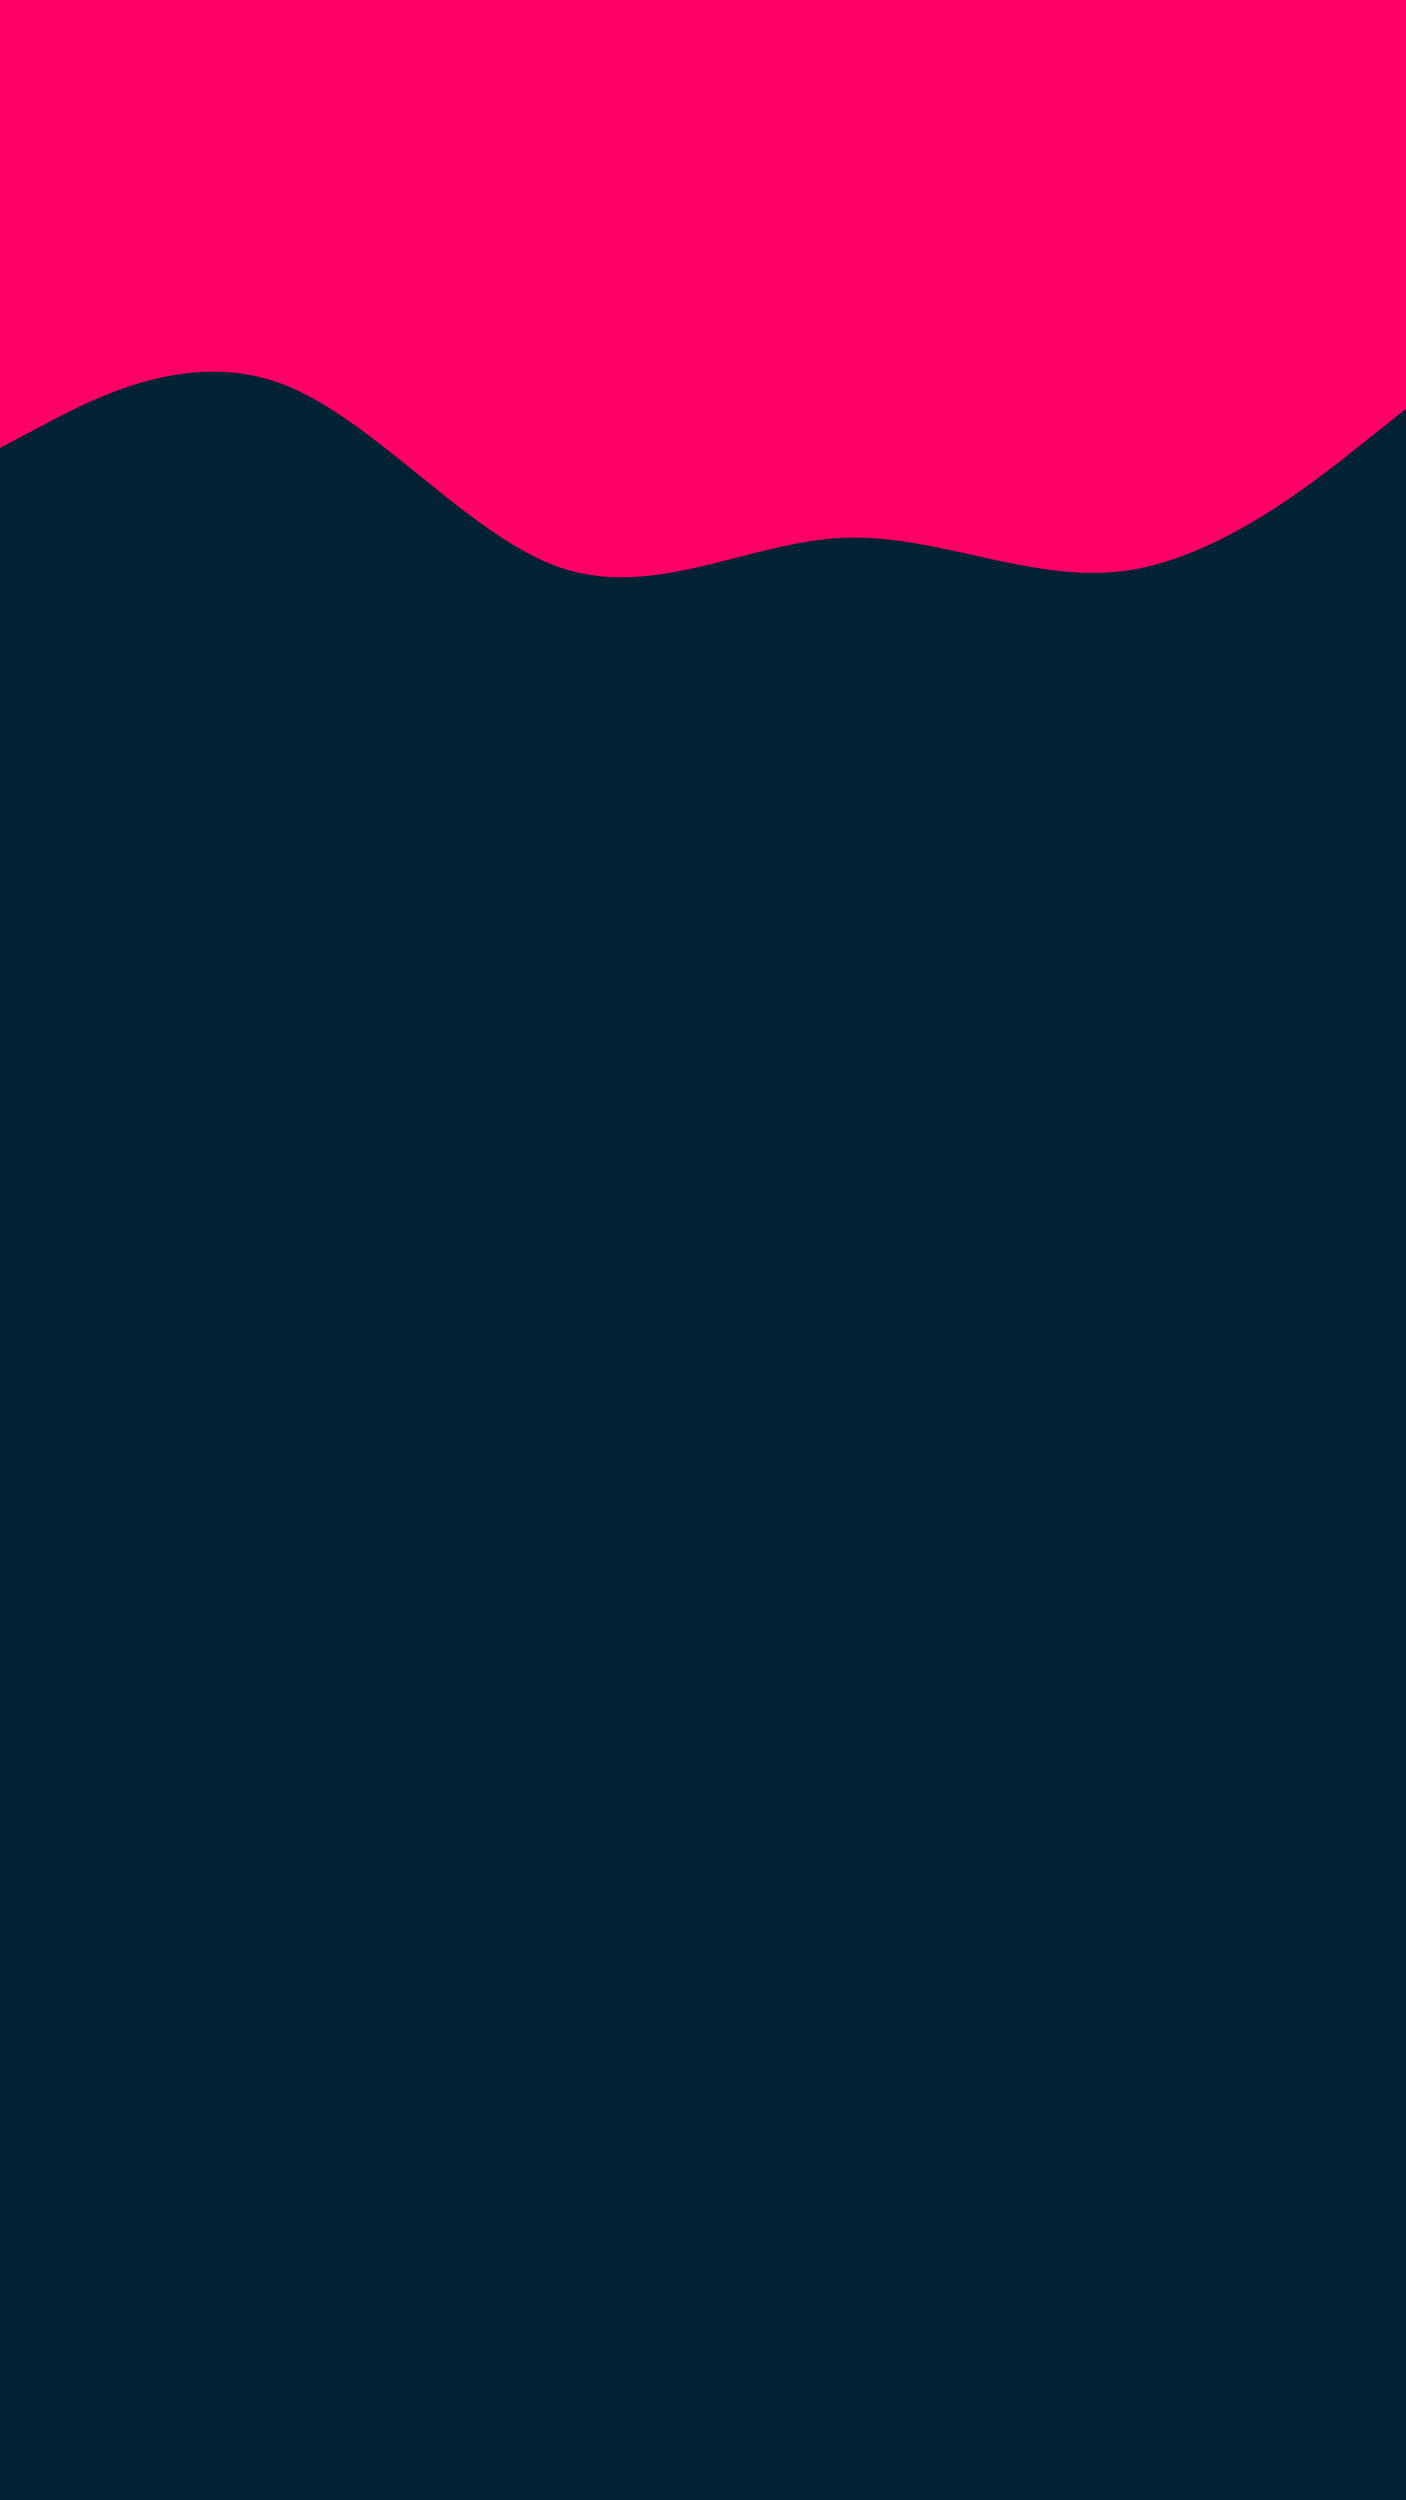<svg id="visual" viewBox="0 0 540 960" width="540" height="960" xmlns="http://www.w3.org/2000/svg" xmlns:xlink="http://www.w3.org/1999/xlink" version="1.1"><rect x="0" y="0" width="540" height="960" fill="#002233"></rect><path d="M0 172L18 162.5C36 153 72 134 108 147.3C144 160.7 180 206.3 216 218.2C252 230 288 208 324 206.5C360 205 396 224 432 219.2C468 214.3 504 185.7 522 171.3L540 157L540 0L522 0C504 0 468 0 432 0C396 0 360 0 324 0C288 0 252 0 216 0C180 0 144 0 108 0C72 0 36 0 18 0L0 0Z" fill="#FF0066" stroke-linecap="round" stroke-linejoin="miter"></path></svg>